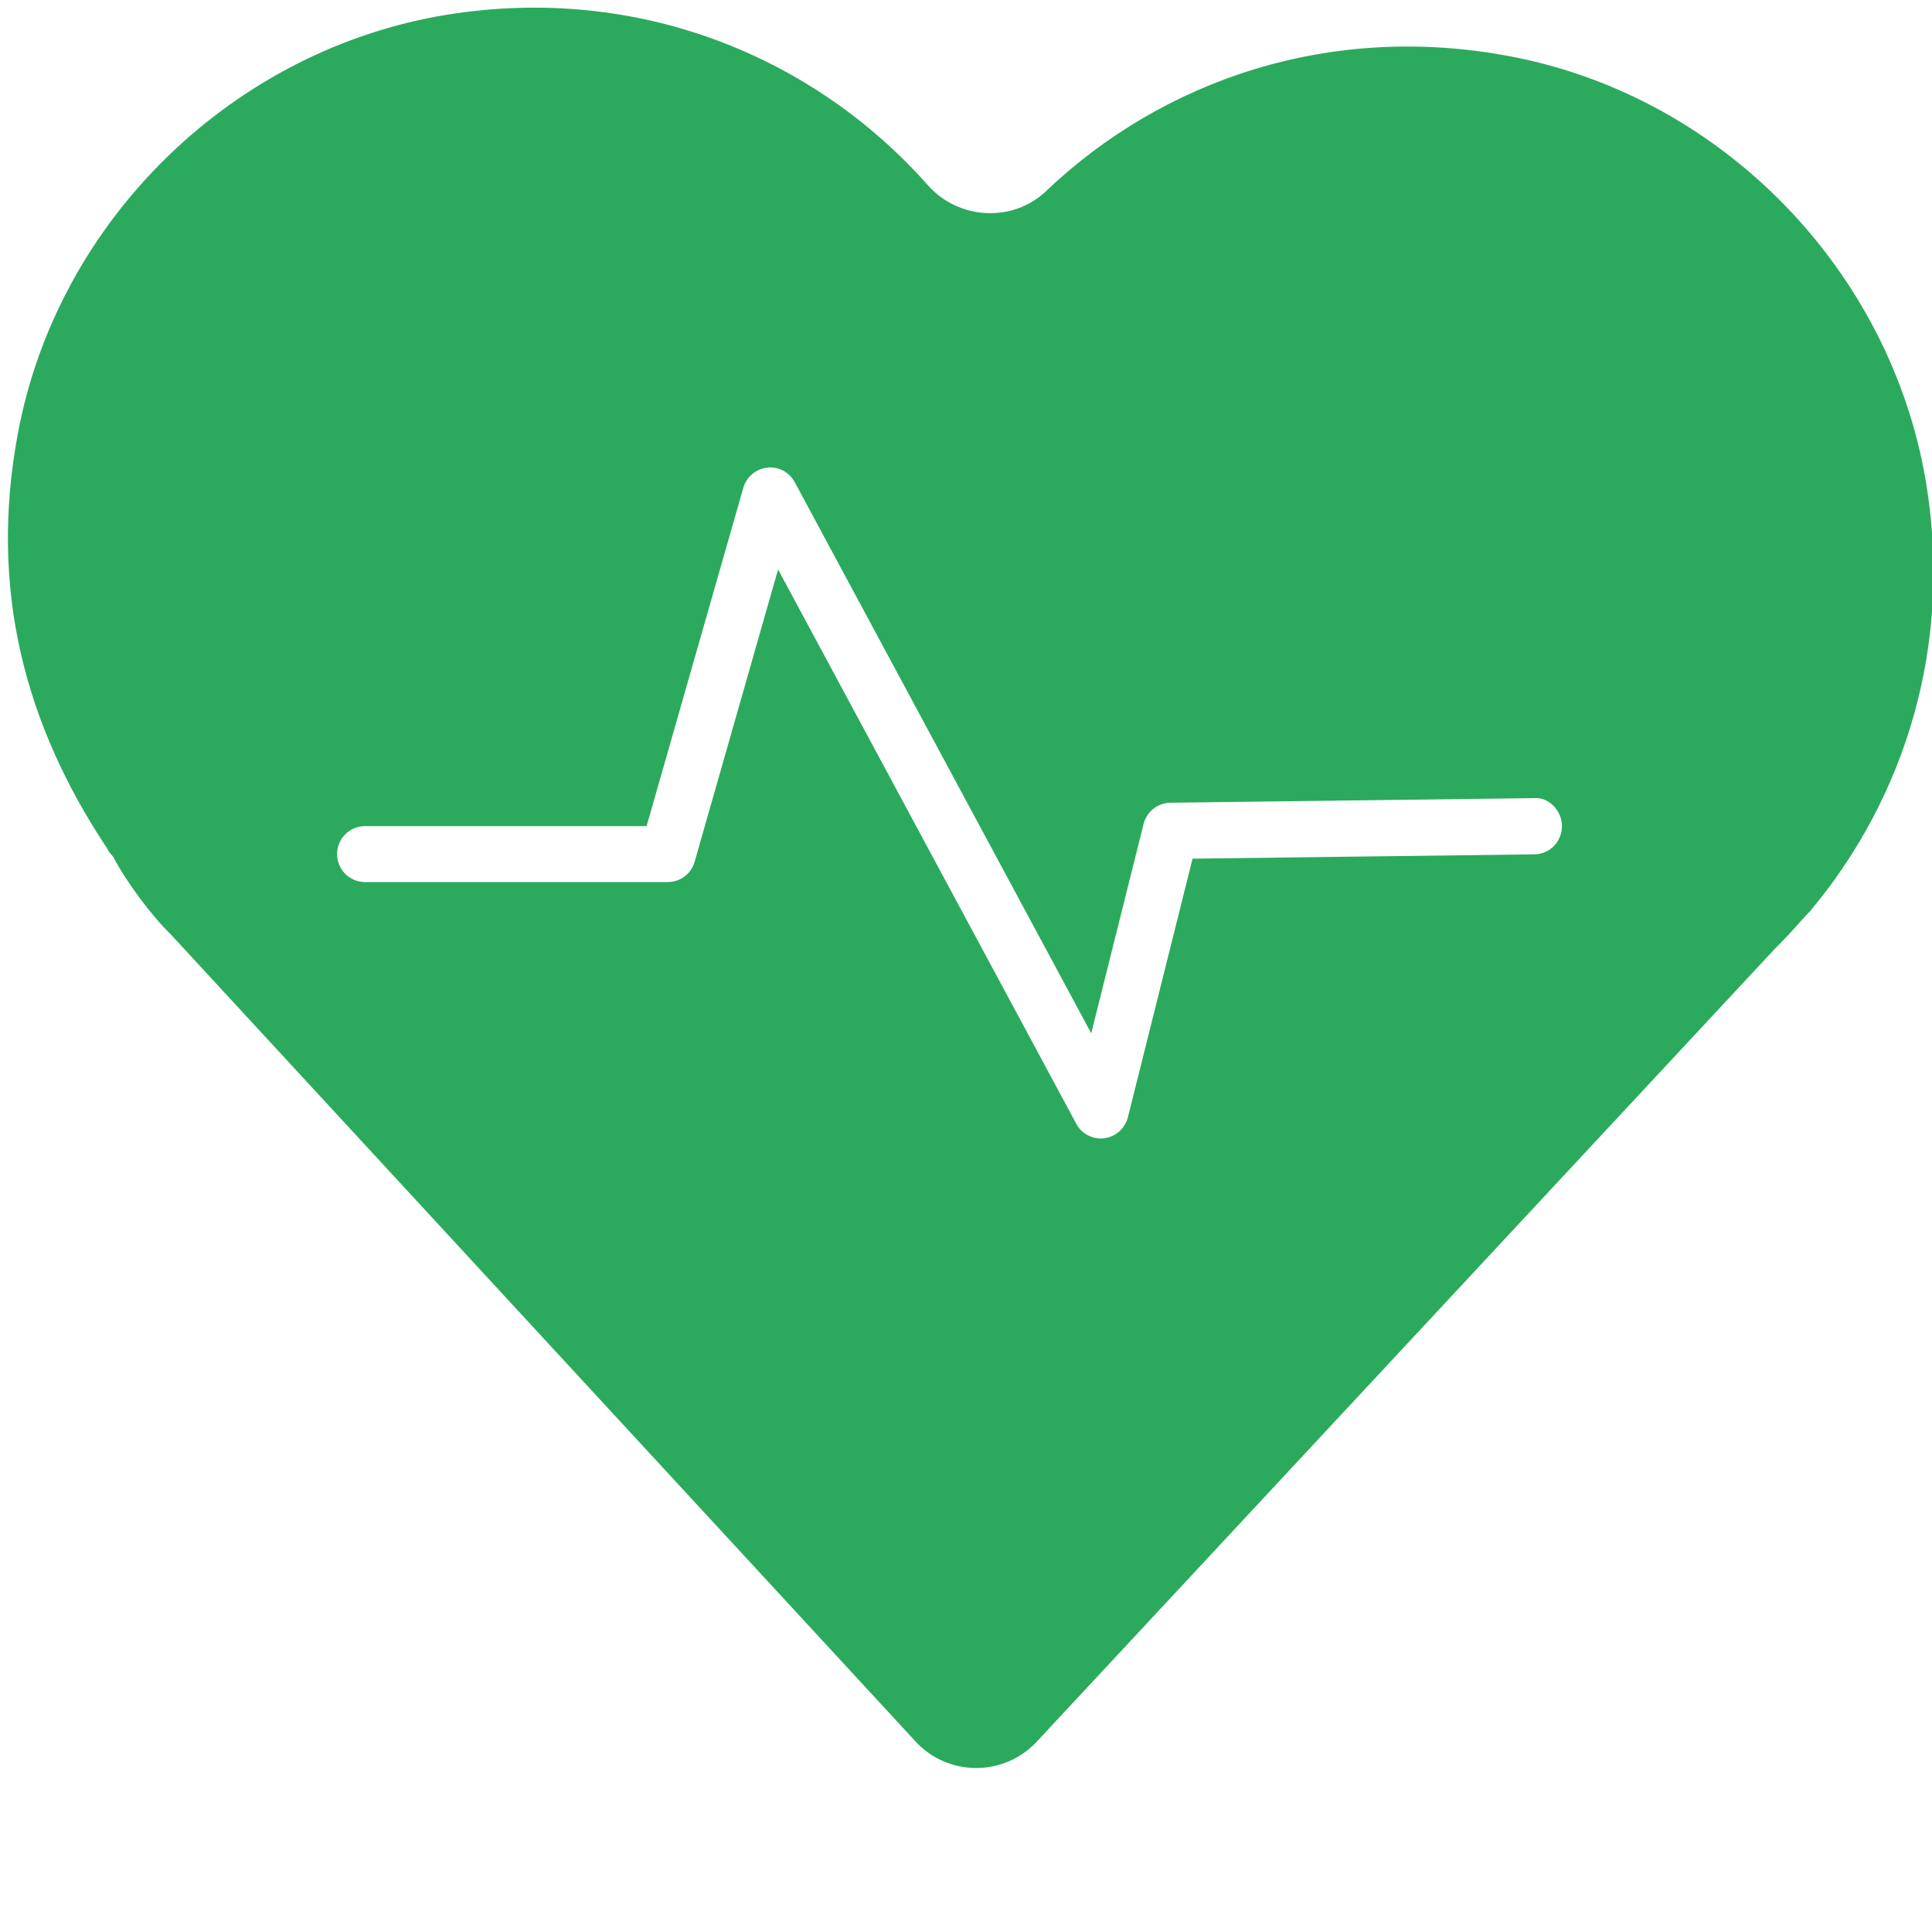 <?xml version="1.0" standalone="no"?><!DOCTYPE svg PUBLIC "-//W3C//DTD SVG 1.1//EN" "http://www.w3.org/Graphics/SVG/1.1/DTD/svg11.dtd"><svg t="1658125923932" class="icon" viewBox="0 0 1025 1024" version="1.1" xmlns="http://www.w3.org/2000/svg" p-id="2482" xmlns:xlink="http://www.w3.org/1999/xlink" width="16.016" height="16"><defs><style type="text/css">@font-face { font-family: feedback-iconfont; src: url("//at.alicdn.com/t/font_1031158_u69w8yhxdu.woff2?t=1630033759944") format("woff2"), url("//at.alicdn.com/t/font_1031158_u69w8yhxdu.woff?t=1630033759944") format("woff"), url("//at.alicdn.com/t/font_1031158_u69w8yhxdu.ttf?t=1630033759944") format("truetype"); }
</style></defs><path d="M1021.824 255.872c-18.816-112.64-108.16-204.544-220.288-225.92-95.744-18.304-184.704 12.544-246.656 71.552-17.664 16.768-46.464 15.104-62.592-3.2-60.416-68.224-153.6-106.88-255.104-90.496C123.52 26.24 30.592 116.736 9.472 230.016c-15.488 82.816 3.84 154.88 47.488 220.416l0.768 1.536 2.304 2.688c6.656 12.928 20.608 31.616 30.336 40.96l395.008 428.16c17.152 19.072 47.104 19.328 64.64 0.512l391.808-420.992c5.12-4.992 9.984-10.368 14.72-15.744l4.352-4.608c0-0.128 0.128-0.256 0.128-0.256 49.664-59.648 75.136-140.288 60.8-226.816zM814.08 453.376L632.704 455.68l-34.304 137.216c-1.536 5.888-6.4 10.368-12.544 11.136-0.64 0.128-1.28 0.128-1.792 0.128-5.376 0-10.496-2.944-13.056-7.808L412.8 302.208l-44.288 155.136c-1.792 6.4-7.68 10.752-14.208 10.752H193.664c-8.192 0-14.848-6.656-14.848-14.848 0-8.192 6.656-14.848 14.848-14.848H343.04l51.328-179.584c1.664-5.76 6.656-9.984 12.672-10.624 6.016-0.768 11.776 2.432 14.592 7.68l157.312 292.48 27.776-111.104c1.664-6.528 7.424-11.136 14.208-11.264l192.768-2.432c7.808-0.768 14.848 6.4 14.976 14.592 0.128 8.448-6.4 15.104-14.592 15.232z" fill="#2BAA5D" p-id="2483"></path></svg>